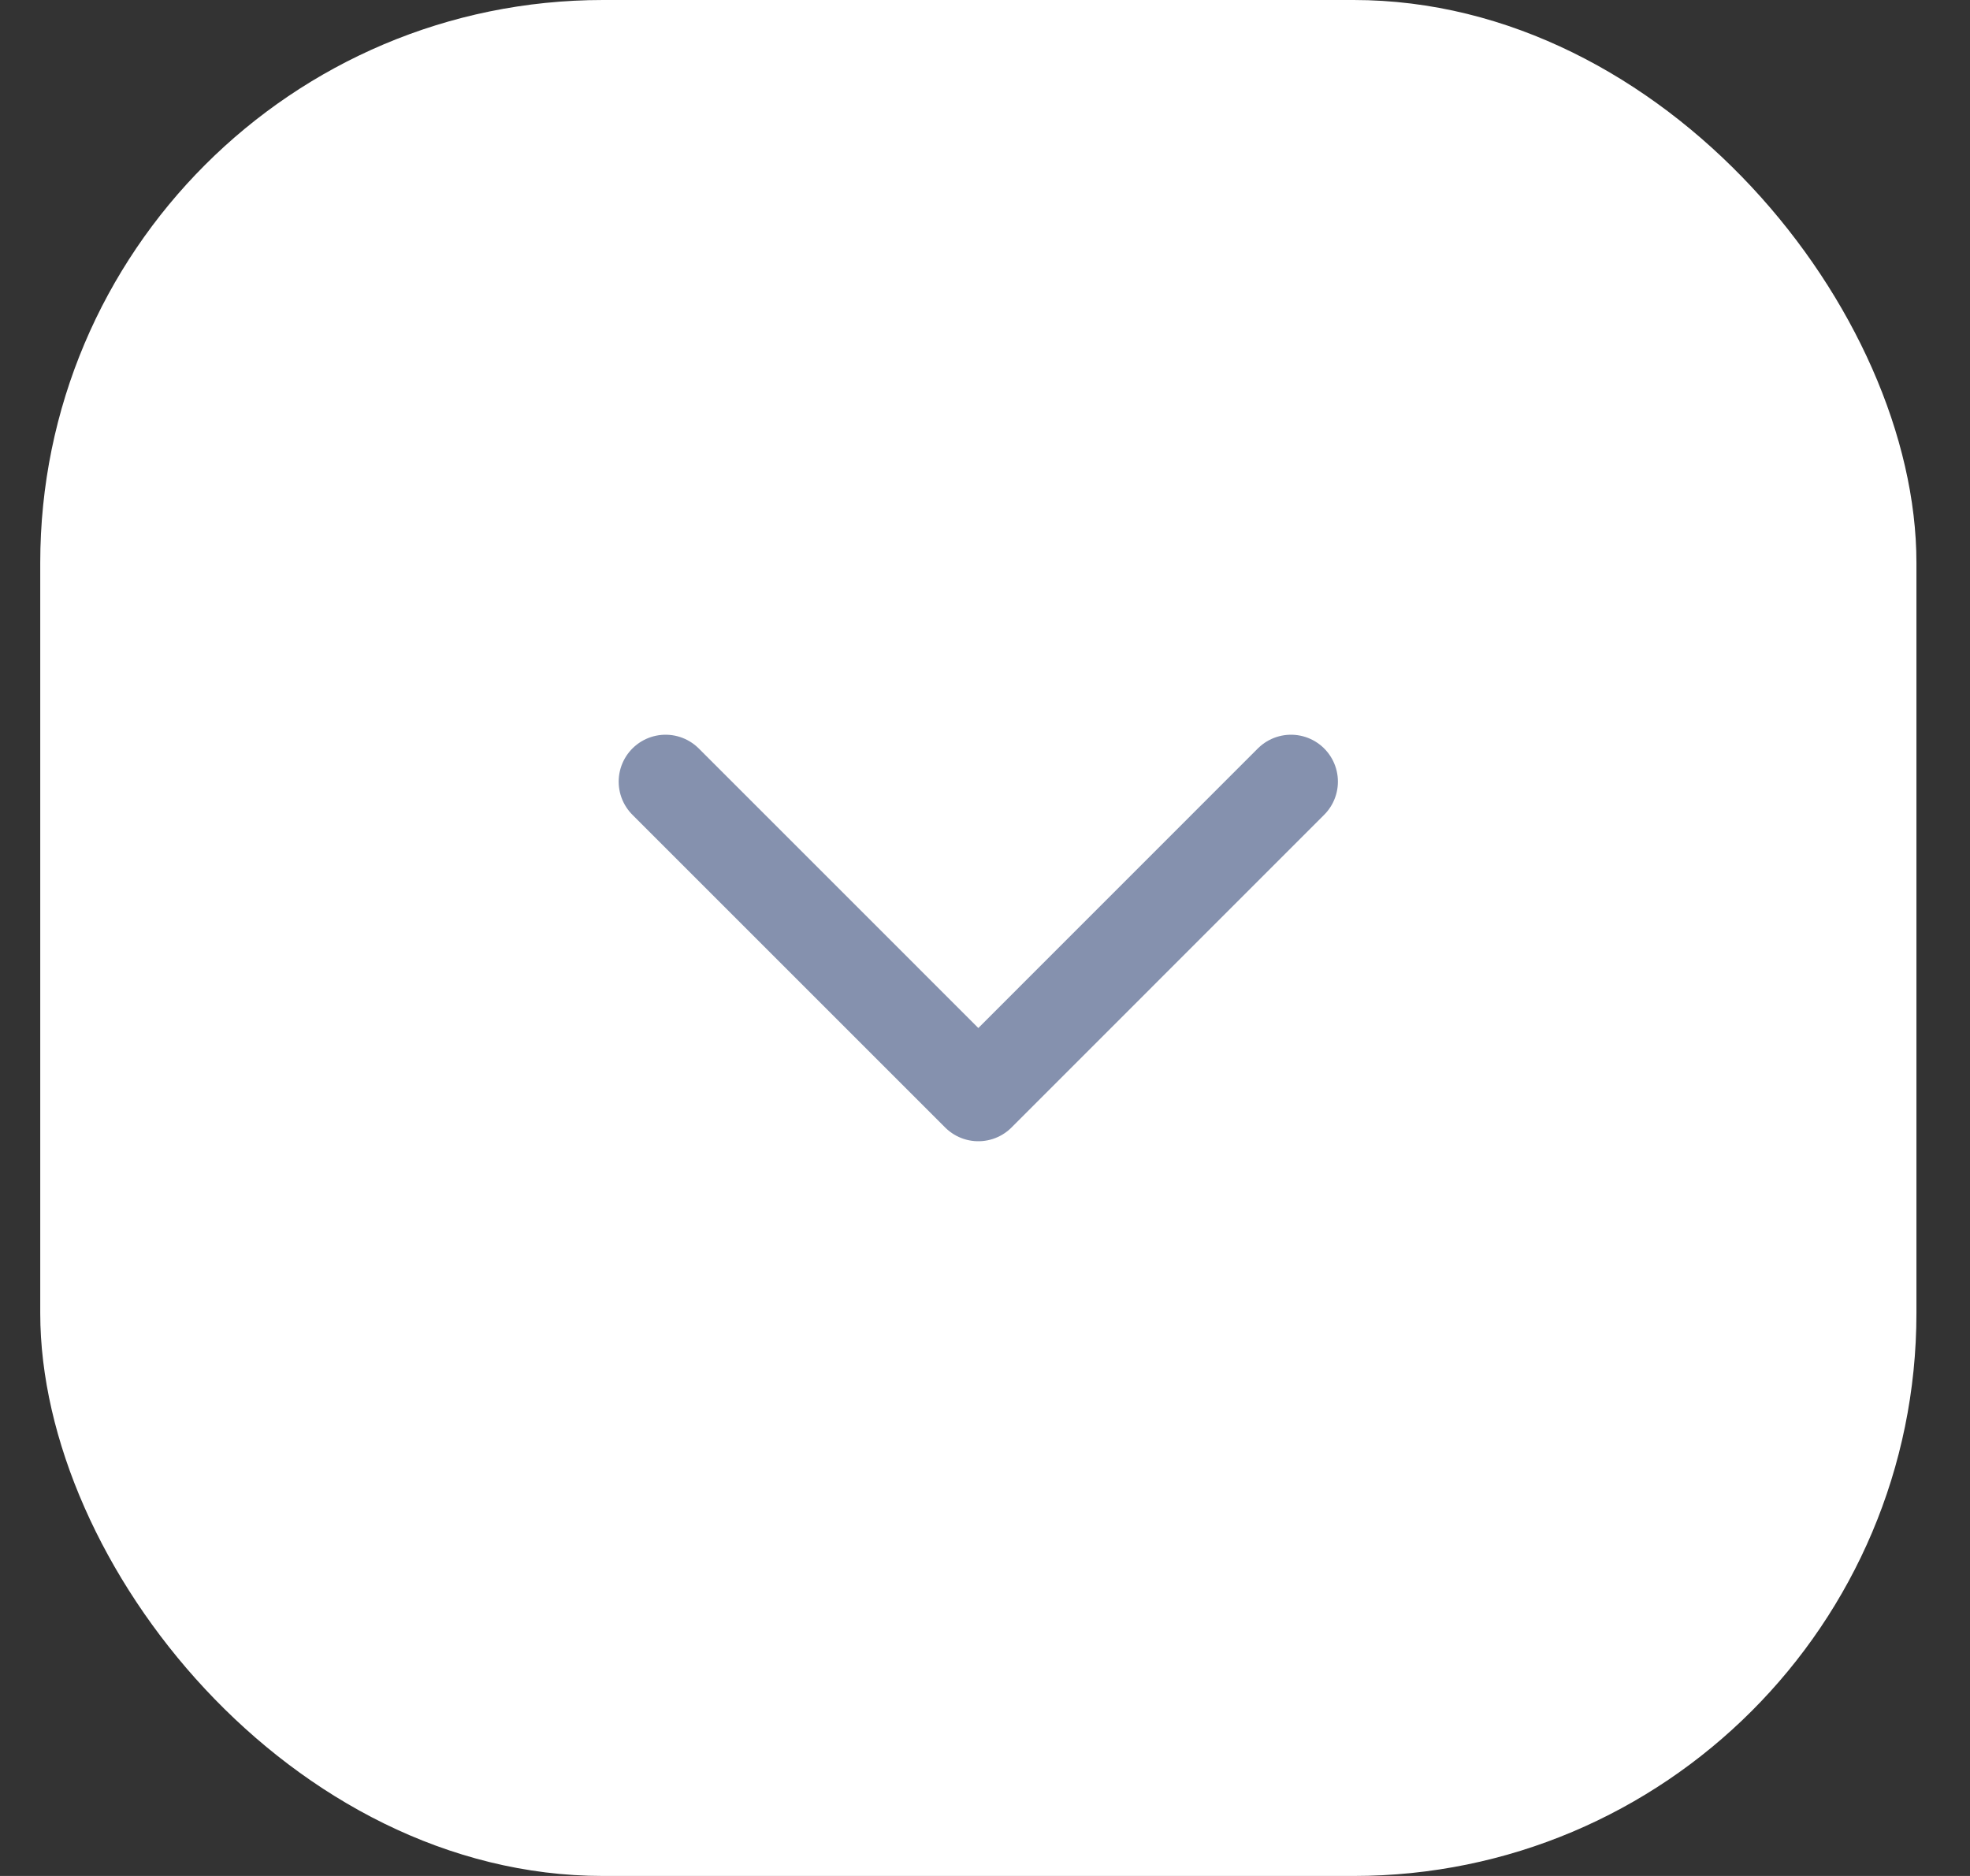 <svg width="21" height="20" viewBox="0 0 21 20" fill="none" xmlns="http://www.w3.org/2000/svg">
<rect x="0" y="0" width="21" height="20" fill="#333333" stroke="none"/>
<rect x="0.429" width="20" height="20" rx="6" fill="white"/>
<path d="M7.095 8.333L10.429 11.667L13.762 8.333" stroke="#8591AE" stroke-linecap="round" stroke-linejoin="round"/>
</svg>
